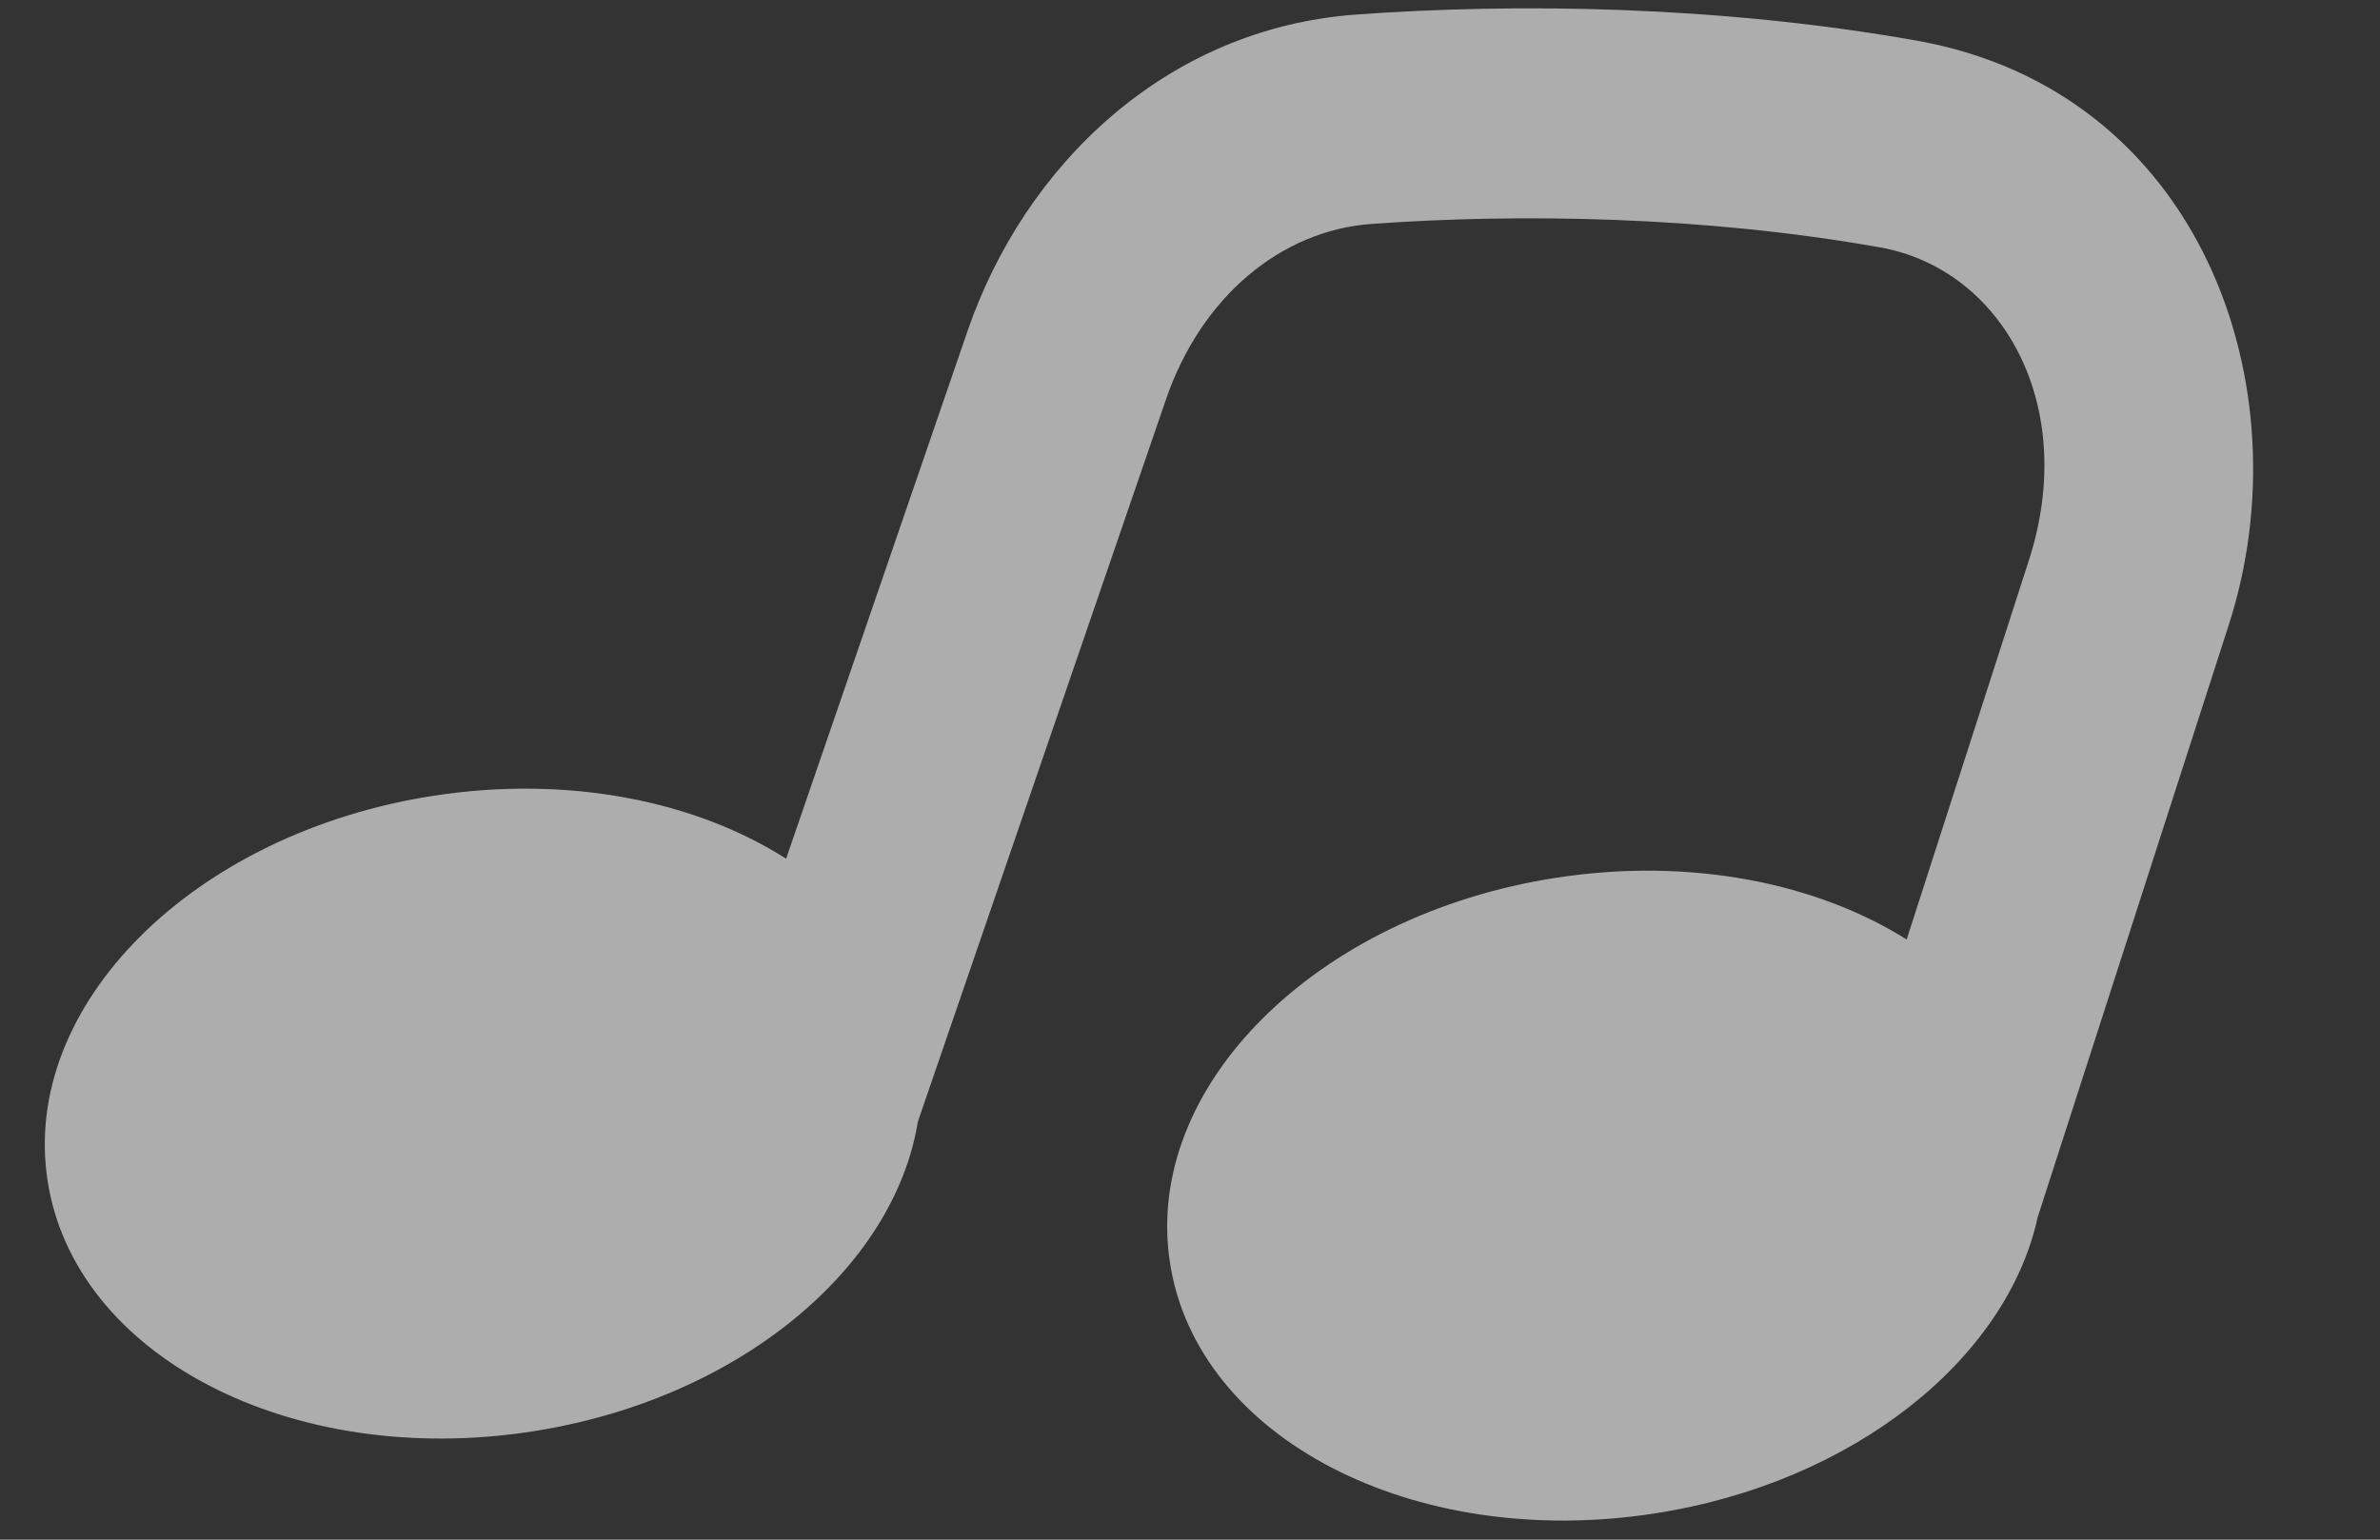 <svg width="17" height="11" viewBox="0 0 17 11" fill="none" xmlns="http://www.w3.org/2000/svg">
<rect x="0" y="0" width="17" height="11" fill="#333333" stroke="none"/>
<path opacity="0.6" d="M14.492 4.003C14.85 2.895 14.301 1.922 13.427 1.767C12.164 1.543 10.84 1.524 9.795 1.6C9.148 1.647 8.58 2.122 8.329 2.852L6.556 8.014C6.386 9.065 5.27 10 3.8 10.227C2.082 10.492 0.533 9.69 0.34 8.436C0.146 7.182 1.381 5.95 3.098 5.685C4.06 5.537 4.968 5.722 5.615 6.135L6.911 2.365C7.316 1.187 8.323 0.203 9.687 0.104C10.825 0.021 12.277 0.039 13.689 0.29C15.72 0.651 16.468 2.764 15.92 4.464L14.555 8.696C14.334 9.708 13.242 10.593 11.817 10.813C10.099 11.078 8.55 10.276 8.357 9.022C8.163 7.768 9.398 6.536 11.116 6.271C12.07 6.124 12.972 6.306 13.619 6.712L14.492 4.003Z" fill="white"/>
</svg>
